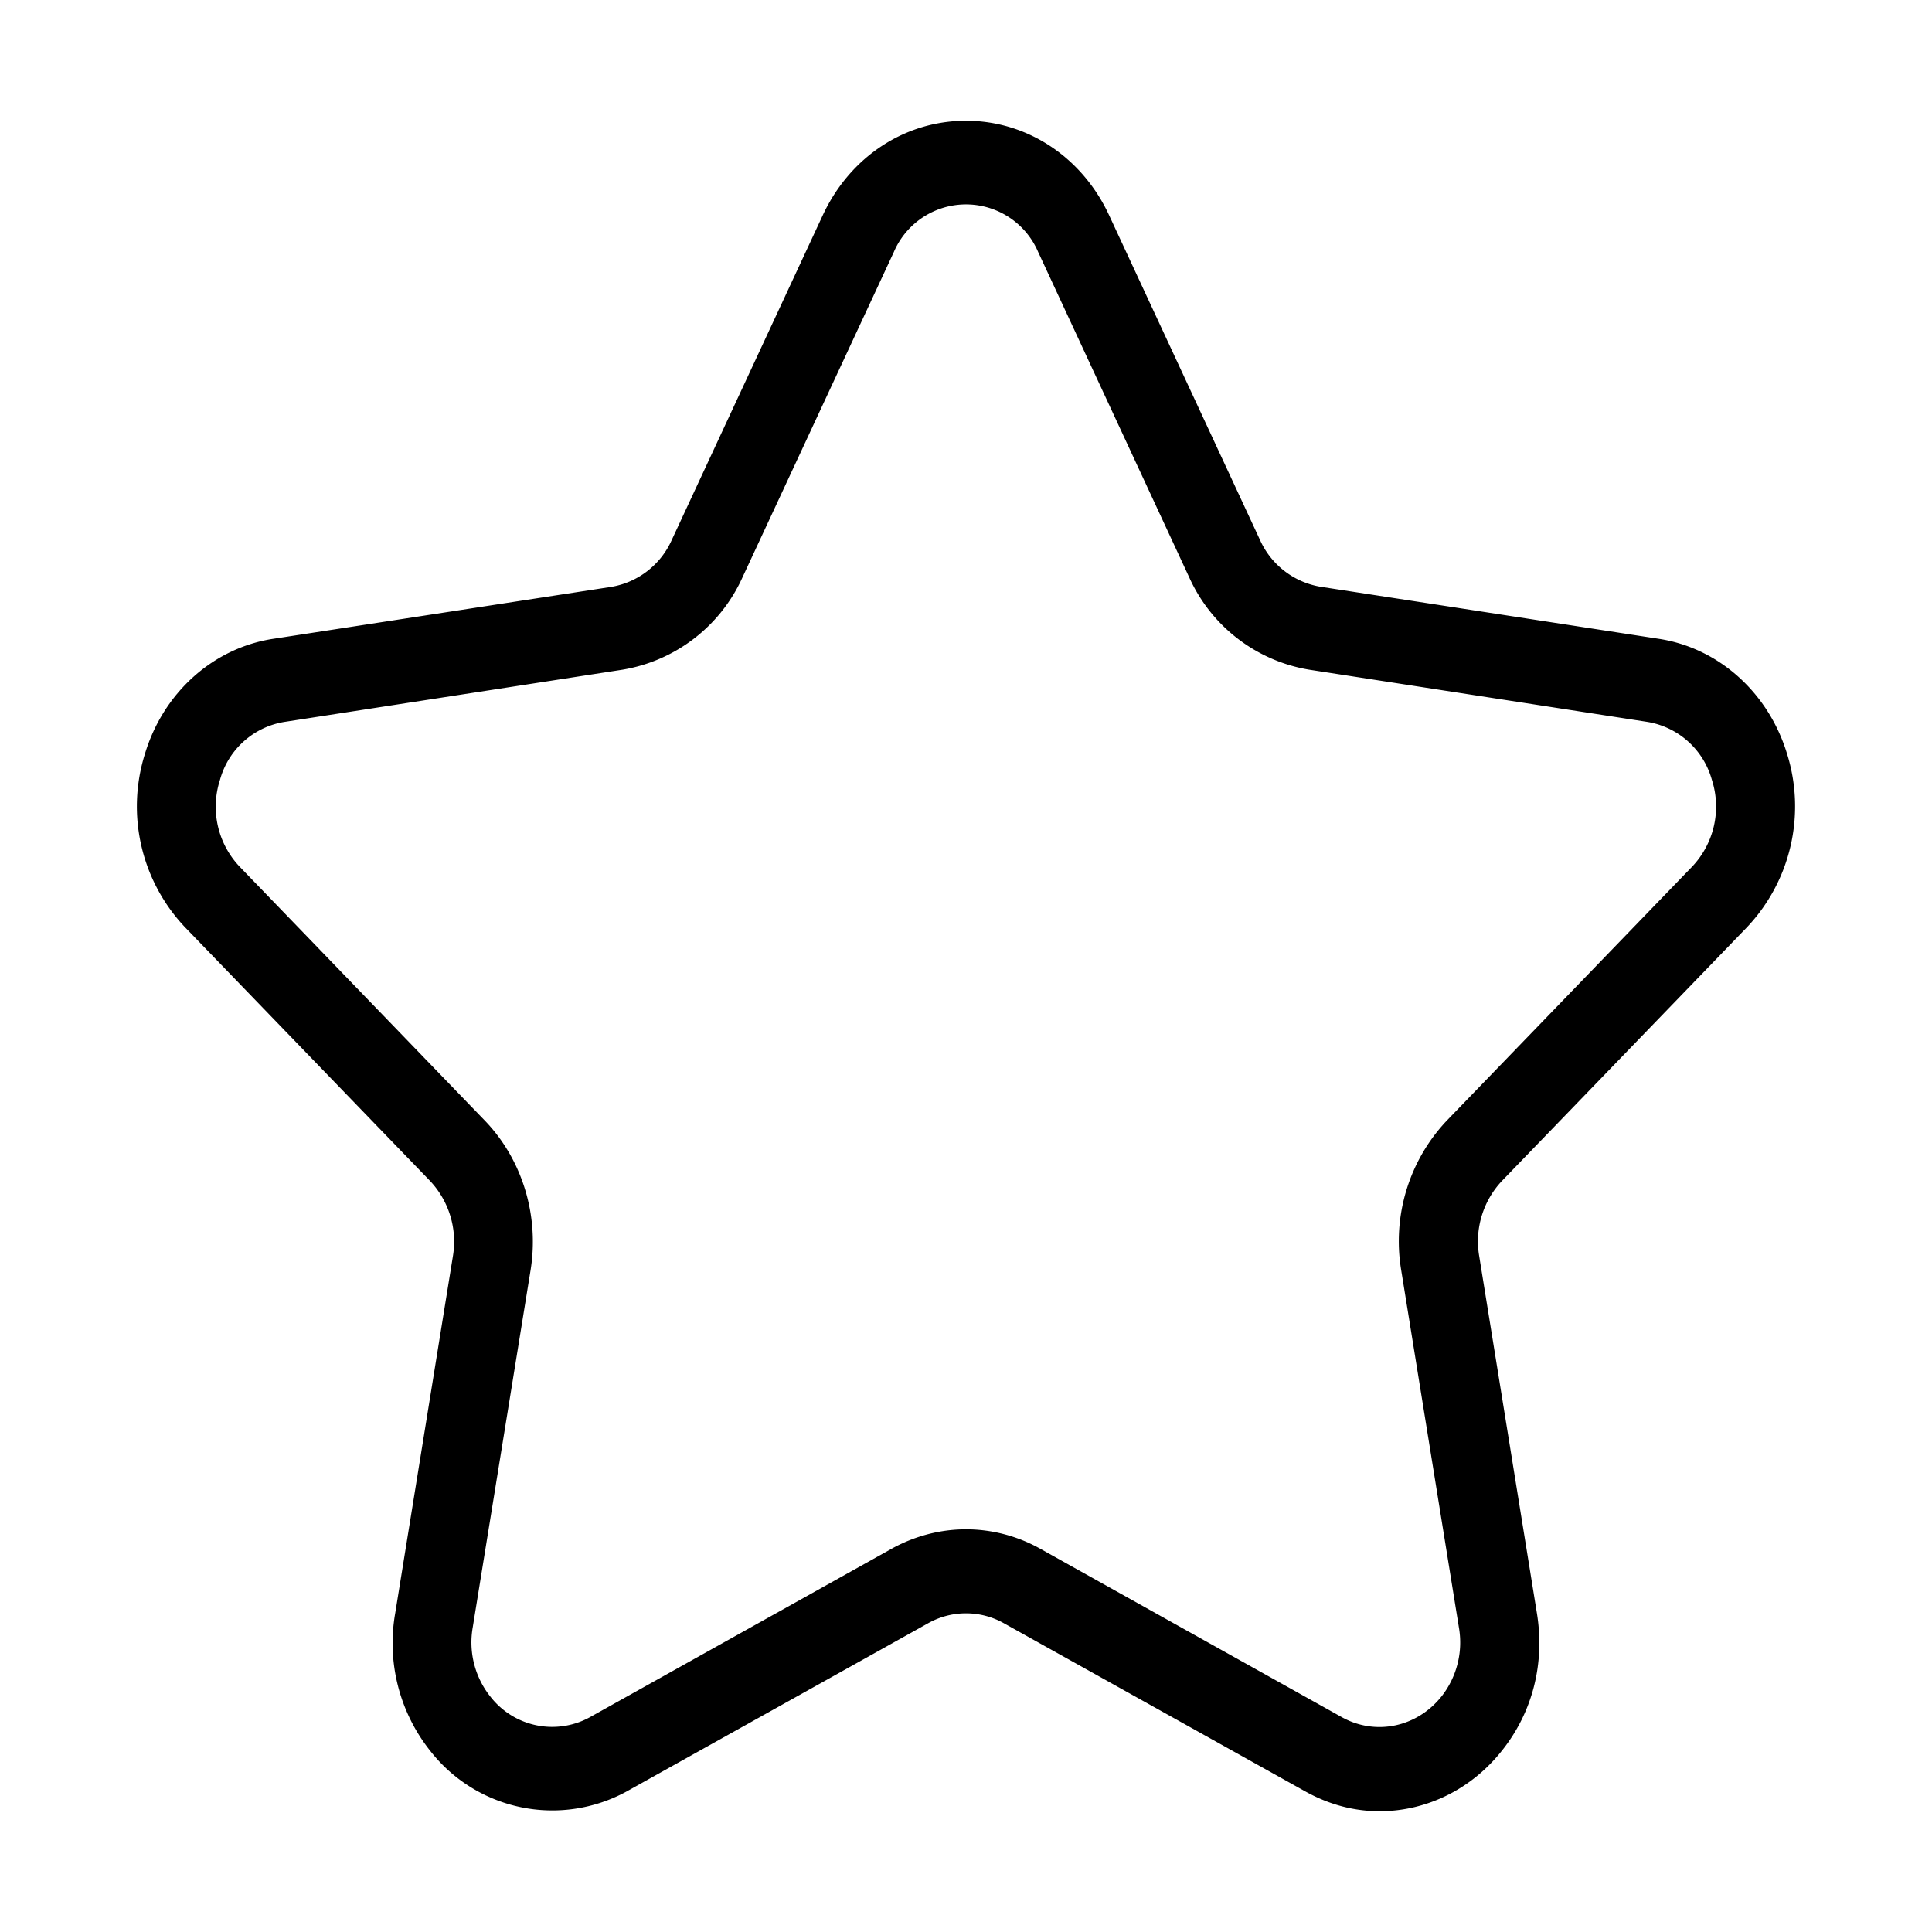 <svg xmlns="http://www.w3.org/2000/svg" width="200" height="200" class="icon" viewBox="0 0 1024 1024">
  <defs/>
  <defs/>
  <path d="M731.328 960c-13.696 0-26.88-3.52-39.36-10.432L531.84 860.224a40.96 40.96 0 00-39.68 0l-160.128 89.344a82.112 82.112 0 01-104.192-21.824 91.648 91.648 0 01-18.368-72.704l30.592-189.312a46.912 46.912 0 00-12.352-40.064L98.176 491.584A93.12 93.12 0 0176.8 399.616c9.792-32.576 36.288-56.256 68.16-61.056l179.072-27.52a42.88 42.88 0 0032-24.832L436.16 113.92C450.56 83.136 479.552 64 512 64c32.384 0 61.44 19.2 75.776 49.92l80.064 172.288a42.944 42.944 0 0032 24.768l179.2 27.584c31.872 4.8 58.304 28.544 68.16 61.056a93.248 93.248 0 01-21.376 91.968l-129.536 134.08A46.72 46.72 0 00784 665.728l30.592 189.312c4.288 26.56-2.24 52.352-18.432 72.704-16.064 20.416-39.808 32.192-64.832 32.256zM512 810.56c13.696 0 27.328 3.584 39.232 10.24l160.192 89.472c17.92 9.792 39.68 5.12 52.672-11.2a46.272 46.272 0 009.152-36.48l-30.592-189.44a93.12 93.12 0 0124.32-79.36l129.472-134.016a46.272 46.272 0 0010.88-46.464 42.688 42.688 0 00-34.368-30.72l-179.072-27.648a84.992 84.992 0 01-63.616-49.024l-80-172.288a41.6 41.6 0 00-76.544 0L393.6 305.856a85.12 85.12 0 01-63.616 49.088l-179.008 27.648a42.432 42.432 0 00-34.368 30.72 46.144 46.144 0 0010.752 46.4l129.536 134.144c19.904 20.608 28.992 50.304 24.32 79.36L250.56 862.528a46.08 46.08 0 009.216 36.544 41.472 41.472 0 0052.672 11.2l160.128-89.408c12.16-6.72 25.728-10.304 39.424-10.304z"/>
</svg>
